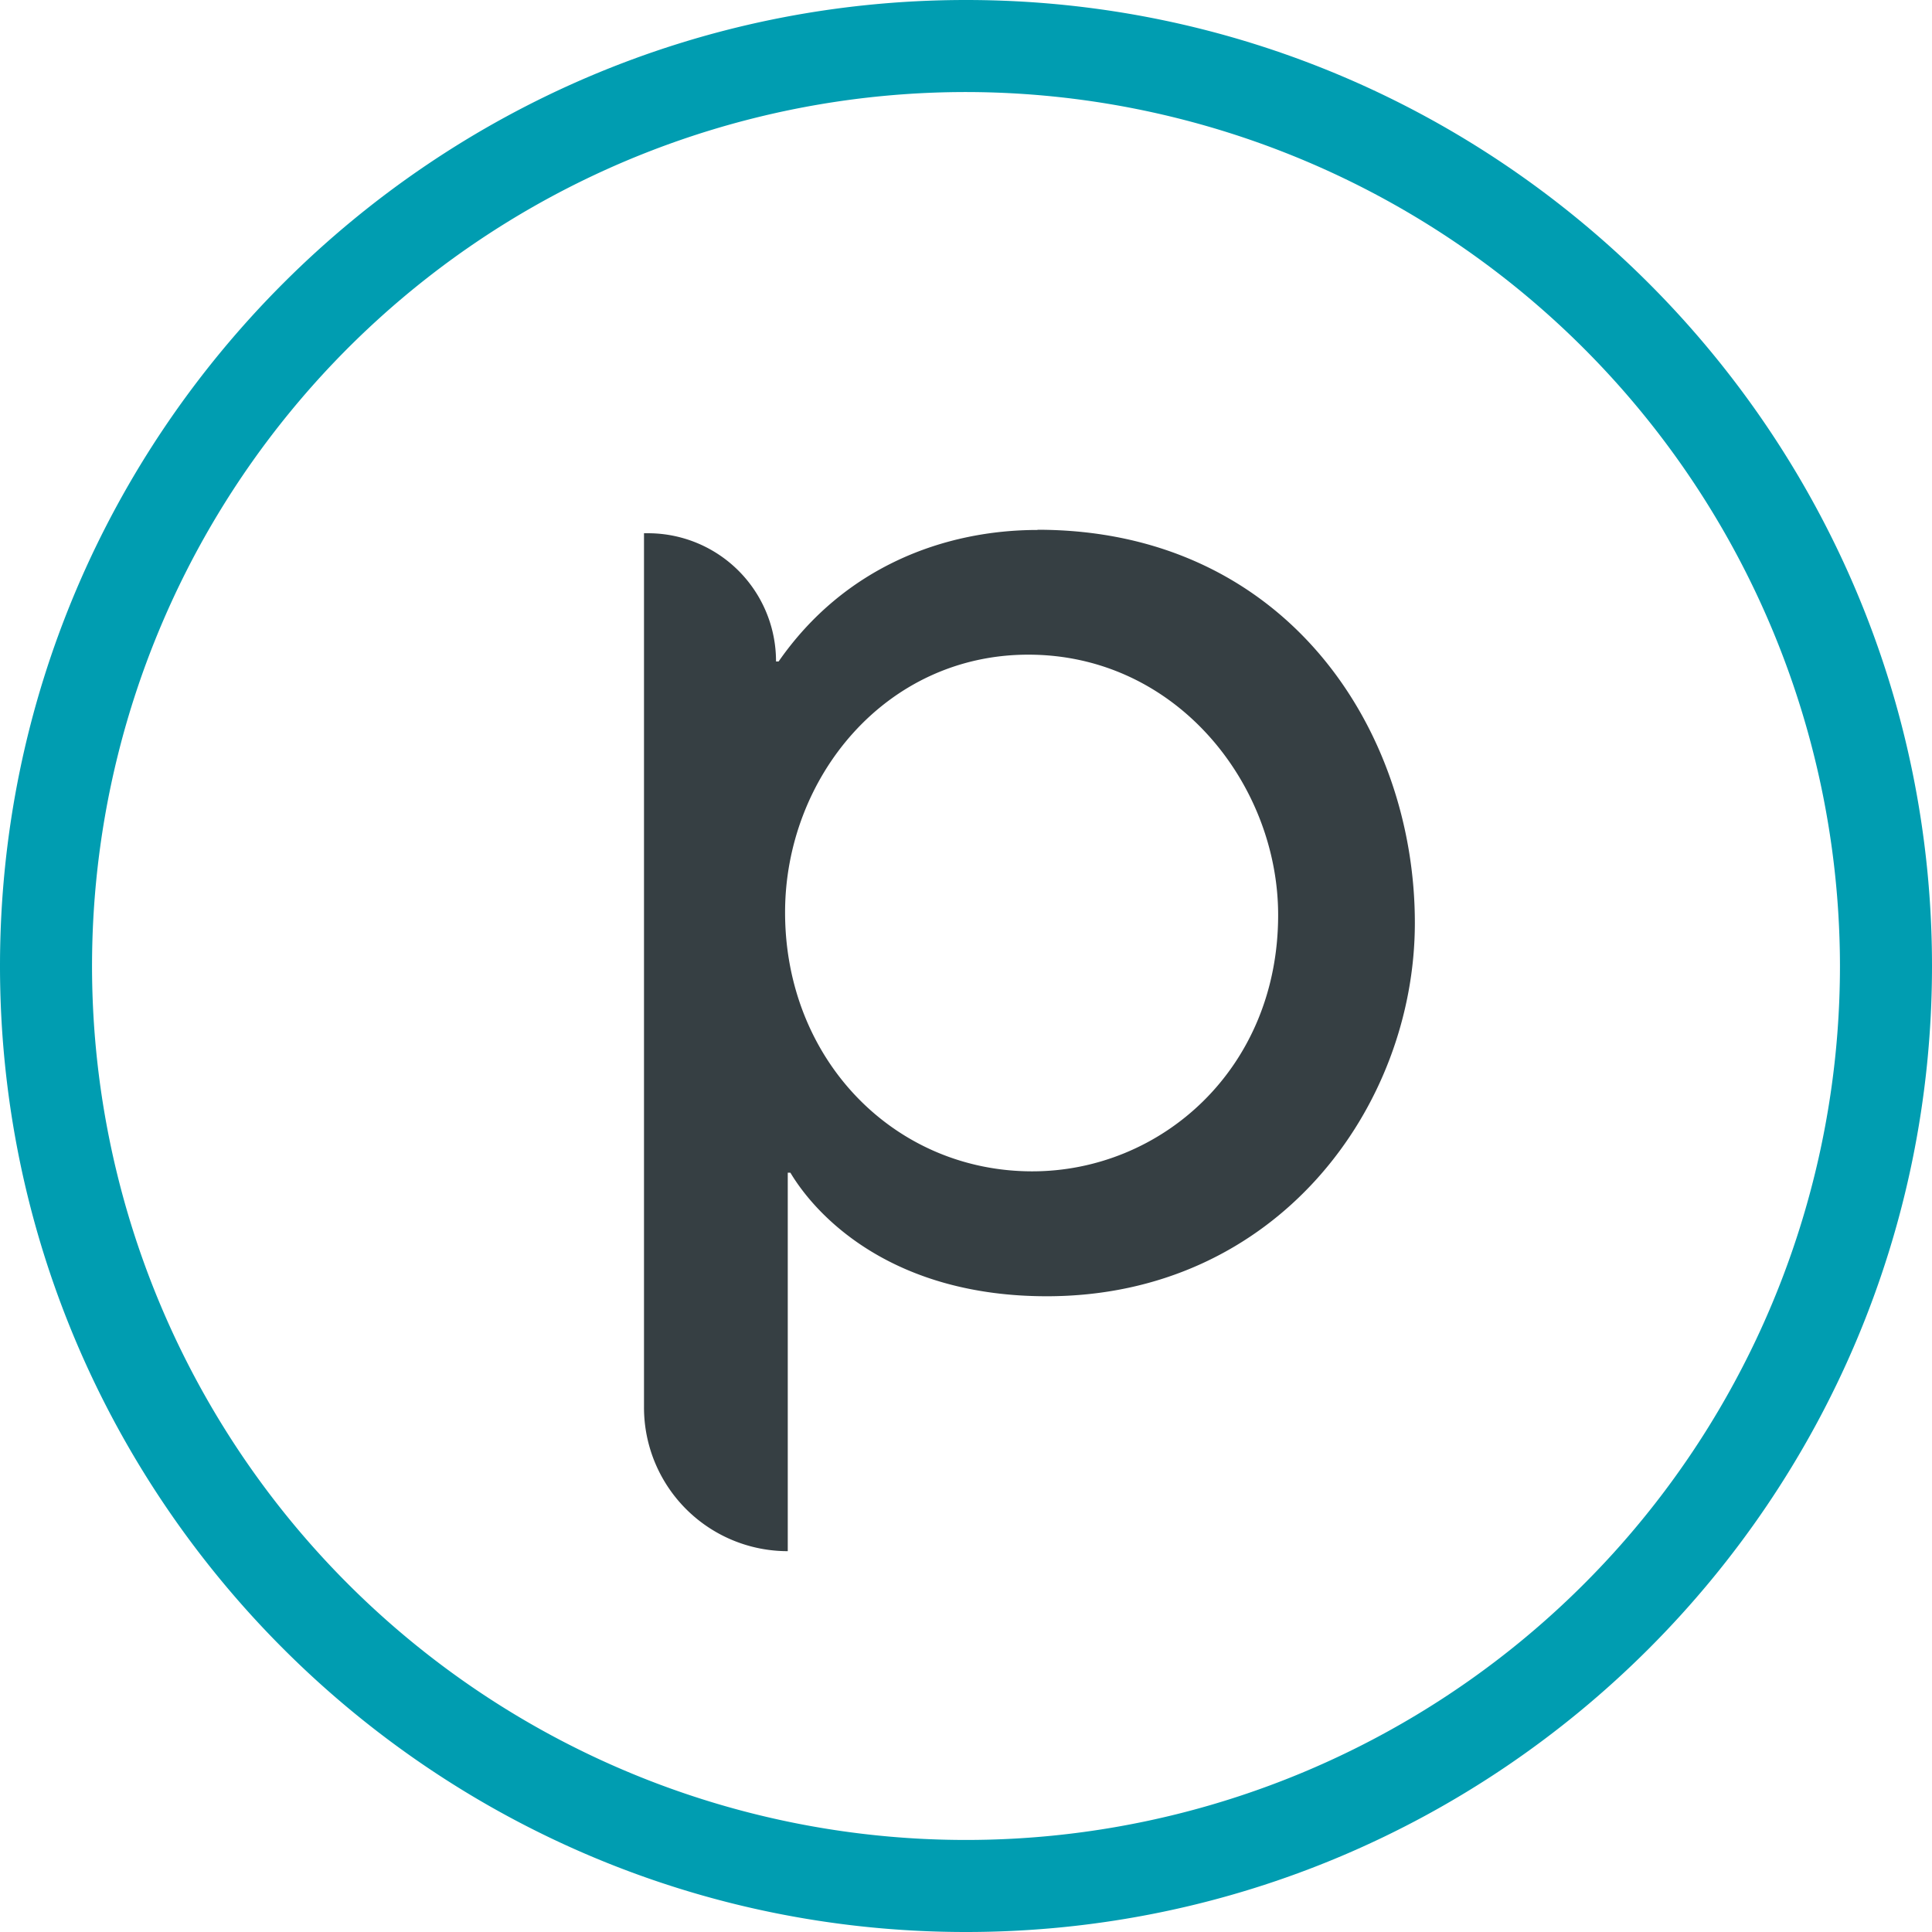 <?xml version="1.0" encoding="UTF-8" standalone="no"?>
<svg
   xmlns:dc="http://purl.org/dc/elements/1.1/"
   xmlns:cc="http://creativecommons.org/ns#"
   xmlns:rdf="http://www.w3.org/1999/02/22-rdf-syntax-ns#"
   xmlns:svg="http://www.w3.org/2000/svg"
   xmlns="http://www.w3.org/2000/svg"
   xmlns:sodipodi="http://sodipodi.sourceforge.net/DTD/sodipodi-0.dtd"
   xmlns:inkscape="http://www.inkscape.org/namespaces/inkscape"
   id="Layer_1"
   data-name="Layer 1"
   viewBox="0 0 288 288"
   version="1.1"
   sodipodi:docname="boundless_mark.svg"
   inkscape:version="0.92.3 (2405546, 2018-03-11)">
  <sodipodi:namedview
     pagecolor="#ffffff"
     bordercolor="#666666"
     borderopacity="1"
     objecttolerance="10"
     gridtolerance="10"
     guidetolerance="10"
     inkscape:pageopacity="0"
     inkscape:pageshadow="2"
     inkscape:window-width="648"
     inkscape:window-height="483"
     id="namedview13"
     showgrid="false"
     inkscape:zoom="0.81944444"
     inkscape:cx="144"
     inkscape:cy="144"
     inkscape:window-x="205"
     inkscape:window-y="623"
     inkscape:window-maximized="0"
     inkscape:current-layer="Layer_1" />
  <defs
     id="defs4">
    <style
       id="style2">.cls-1{fill:#363f43;}.cls-2{fill:#009db1;}</style>
  </defs>
  <title
     id="title6">Planet_logomark_web_pos</title>
  <path
     class="cls-1"
     d="M154.68,79c-13.91,0-28.8,5.49-38.61,19.6h-.39A19.08,19.08,0,0,0,96.6,79.49H96V209.8a21.42,21.42,0,0,0,21.43,21.43V174.81h.39c4.11,6.86,15.48,18.42,38.22,18.42,34.29,0,54.87-28.22,54.87-55.66,0-29-19.4-58.6-56.25-58.6m-.78,95.64c-20.58,0-36.85-16.65-36.85-38.6,0-20,14.9-38.42,36.26-38.42,22.15,0,37.24,19.41,37.24,38.81,0,22.93-17.44,38.21-36.65,38.21"
     id="path8" />
  <path
     class="cls-2"
     d="M144,288C64.6,288,0,223.4,0,144S64.6,0,144,0,288,64.6,288,144,223.4,288,144,288m0-274.28A130.28,130.28,0,1,0,274.28,144,130.42,130.42,0,0,0,144,13.72"
     id="path10" />
</svg>
